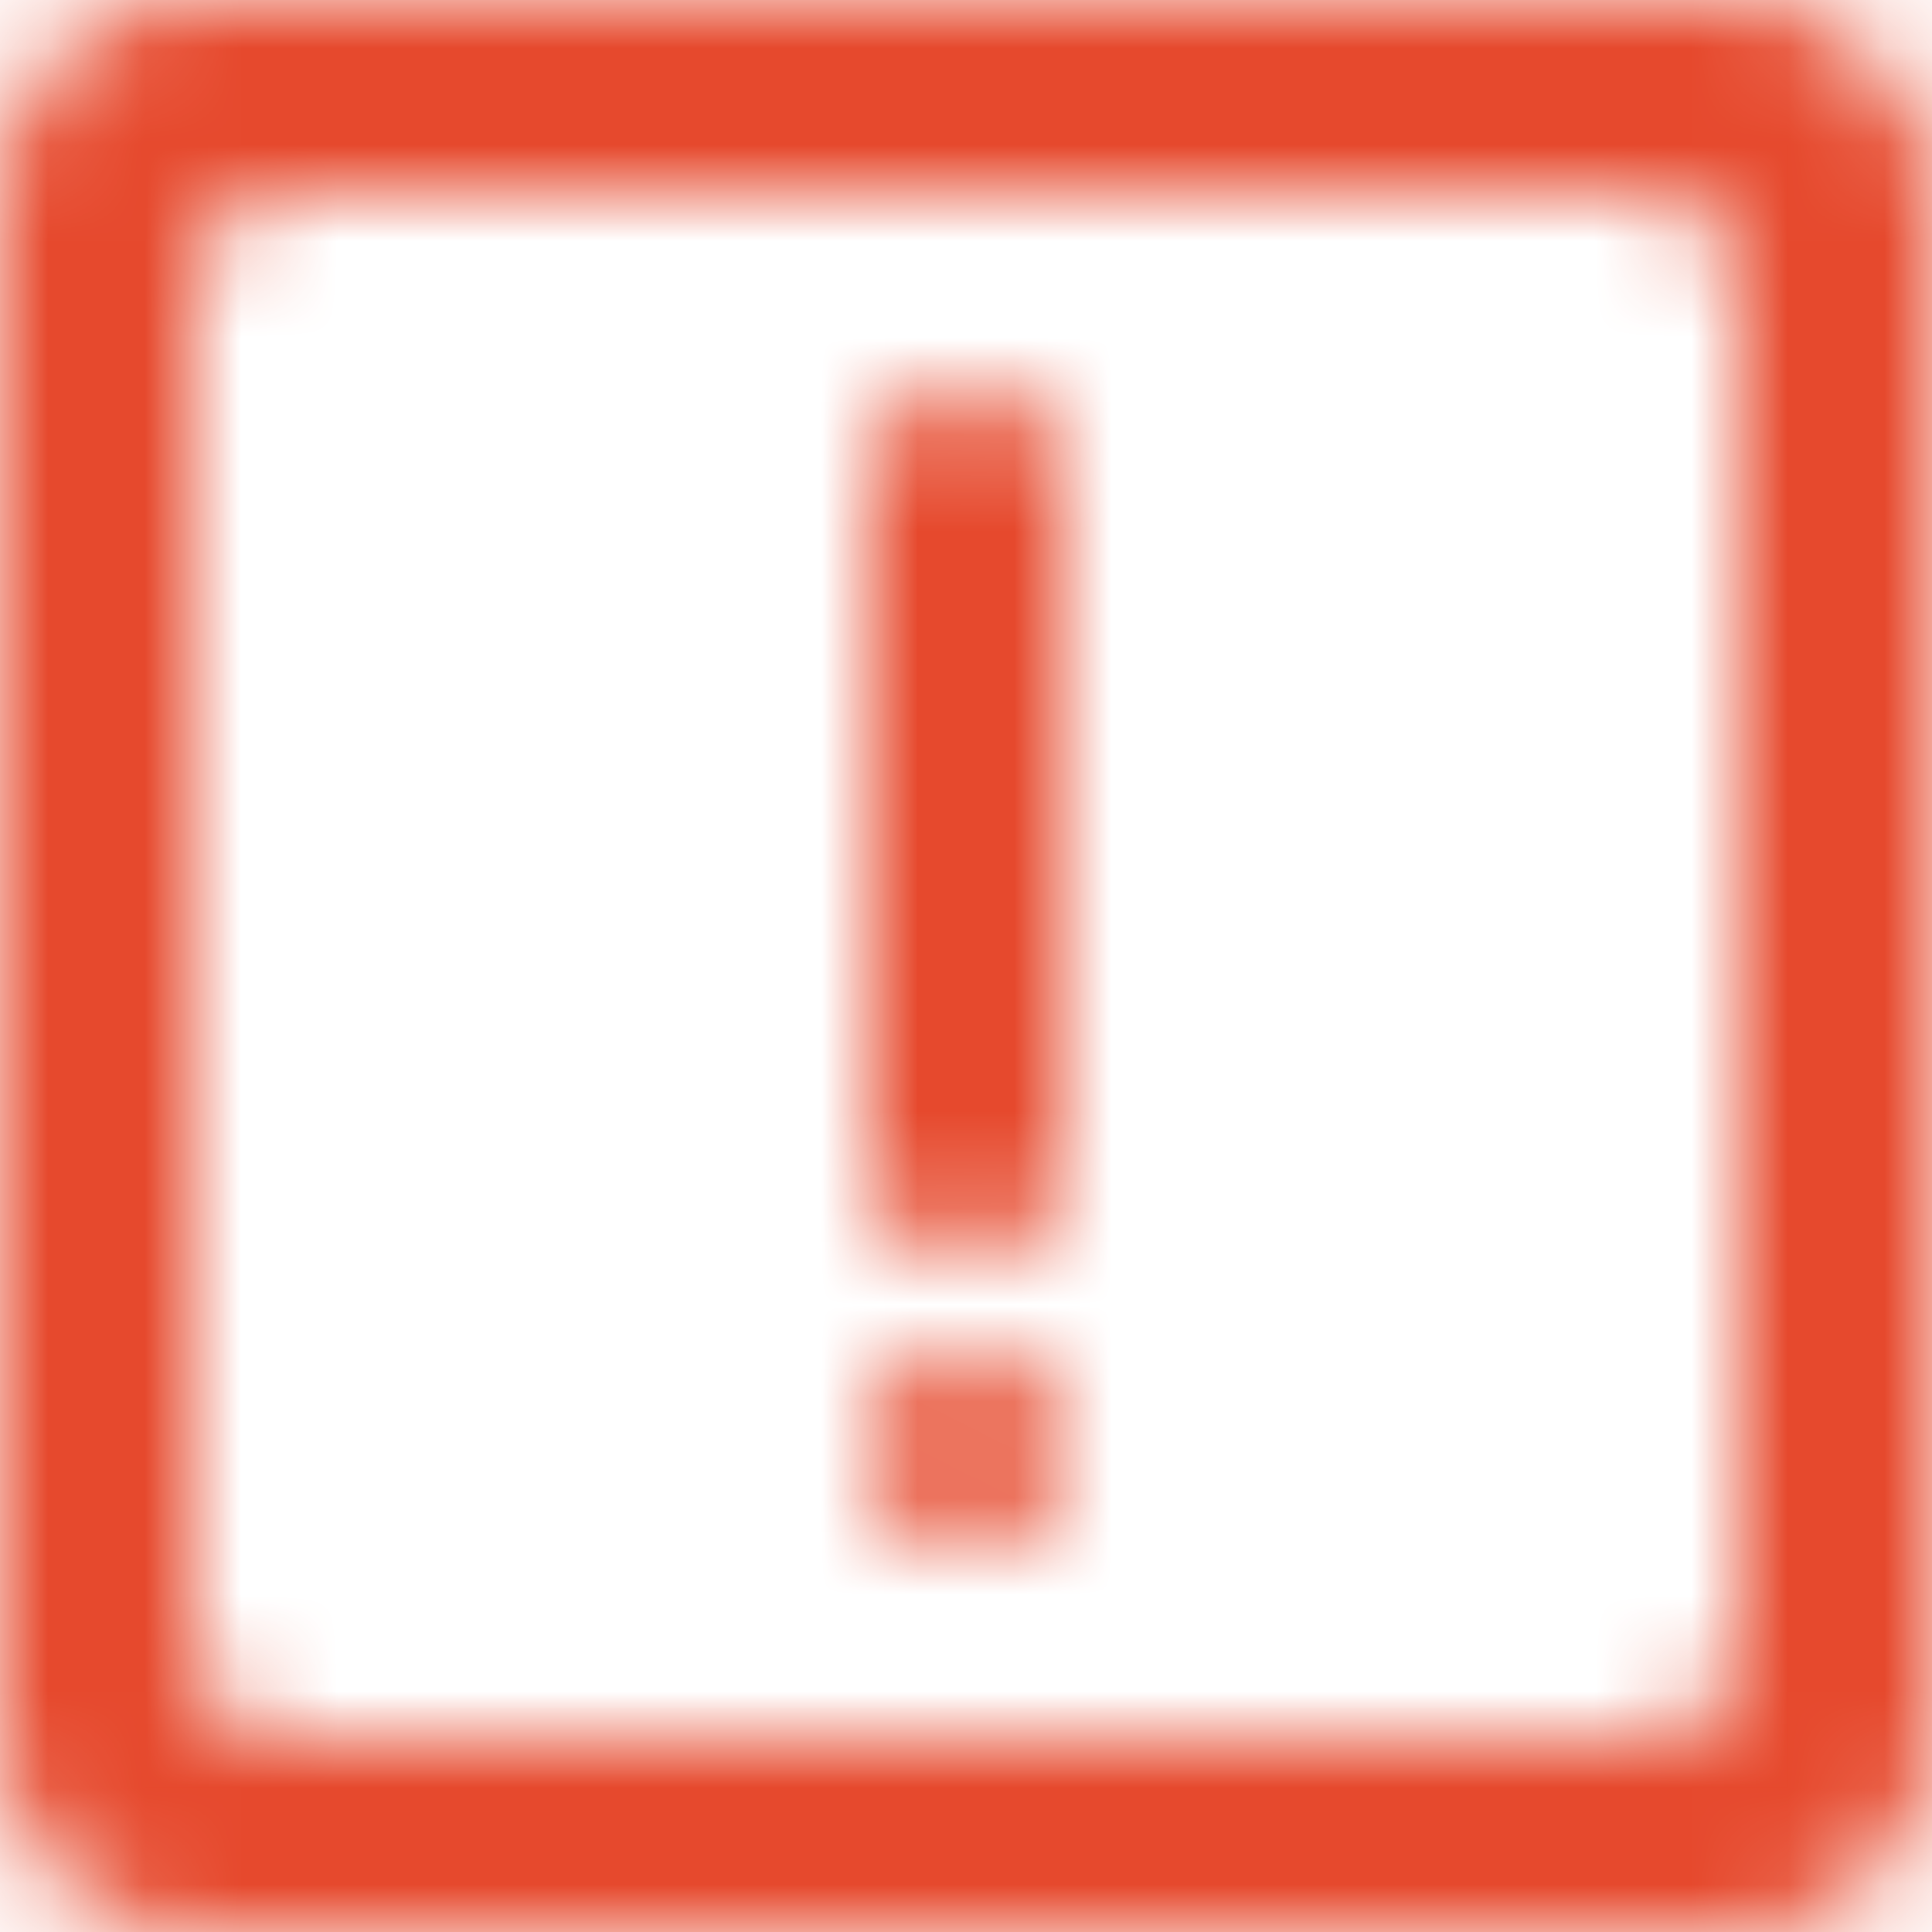 <svg xmlns="http://www.w3.org/2000/svg" xmlns:xlink="http://www.w3.org/1999/xlink" width="20px" height="20px" version="1.1" viewBox="0 0 20 20">
    <defs>
        <path id="path-1" d="M11,5.007 L11,12.007 C11,12.559 10.552,13.007 10,13.007 C9.448,13.007 9,12.559 9,12.007 L9,5.007 C9,4.455 9.448,4.007 10,4.007 C10.552,4.007 11,4.455 11,5.007 L11,5.007 Z M11,15.007 C11,15.559 10.552,16.007 10,16.007 C9.448,16.007 9,15.559 9,15.007 C9,14.455 9.448,14.007 10,14.007 C10.552,14.007 11,14.455 11,15.007 L11,15.007 Z M18,17 C18,17.552 17.552,18 17,18 L3,18 C2.448,18 2,17.552 2,17 L2,3 C2,2.448 2.448,2 3,2 L17,2 C17.552,2 18,2.448 18,3 L18,17 Z M18,0 L2,0 C0.895,0 0,0.899 0,2.003 L0,2.007 L0,18.007 C0,19.112 0.895,20 2,20 L18,20 C19.105,20 20,19.108 20,18.003 L20,2.007 C20,0.902 19,0 18,0 L18,0 Z"/>
    </defs>
    <g id="Symbols" fill="none" fill-rule="evenodd" stroke="none" stroke-width="1">
        <g id="Notification" transform="translate(-16, -14)">
            <g id="Message">
                <g transform="translate(16, 14)">
                    <mask id="mask-2" fill="white">
                        <use xlink:href="#path-1"/>
                    </mask>
                    <use fill="#E6492D" fill-opacity="0" fill-rule="evenodd" xlink:href="#path-1"/>
                    <g fill="#E6492D" fill-rule="evenodd" mask="url(#mask-2)">
                        <g id="Rectangle" transform="translate(-1, -1)">
                            <rect width="22" height="22" x="0" y="0"/>
                        </g>
                    </g>
                </g>
            </g>
        </g>
    </g>
</svg>
